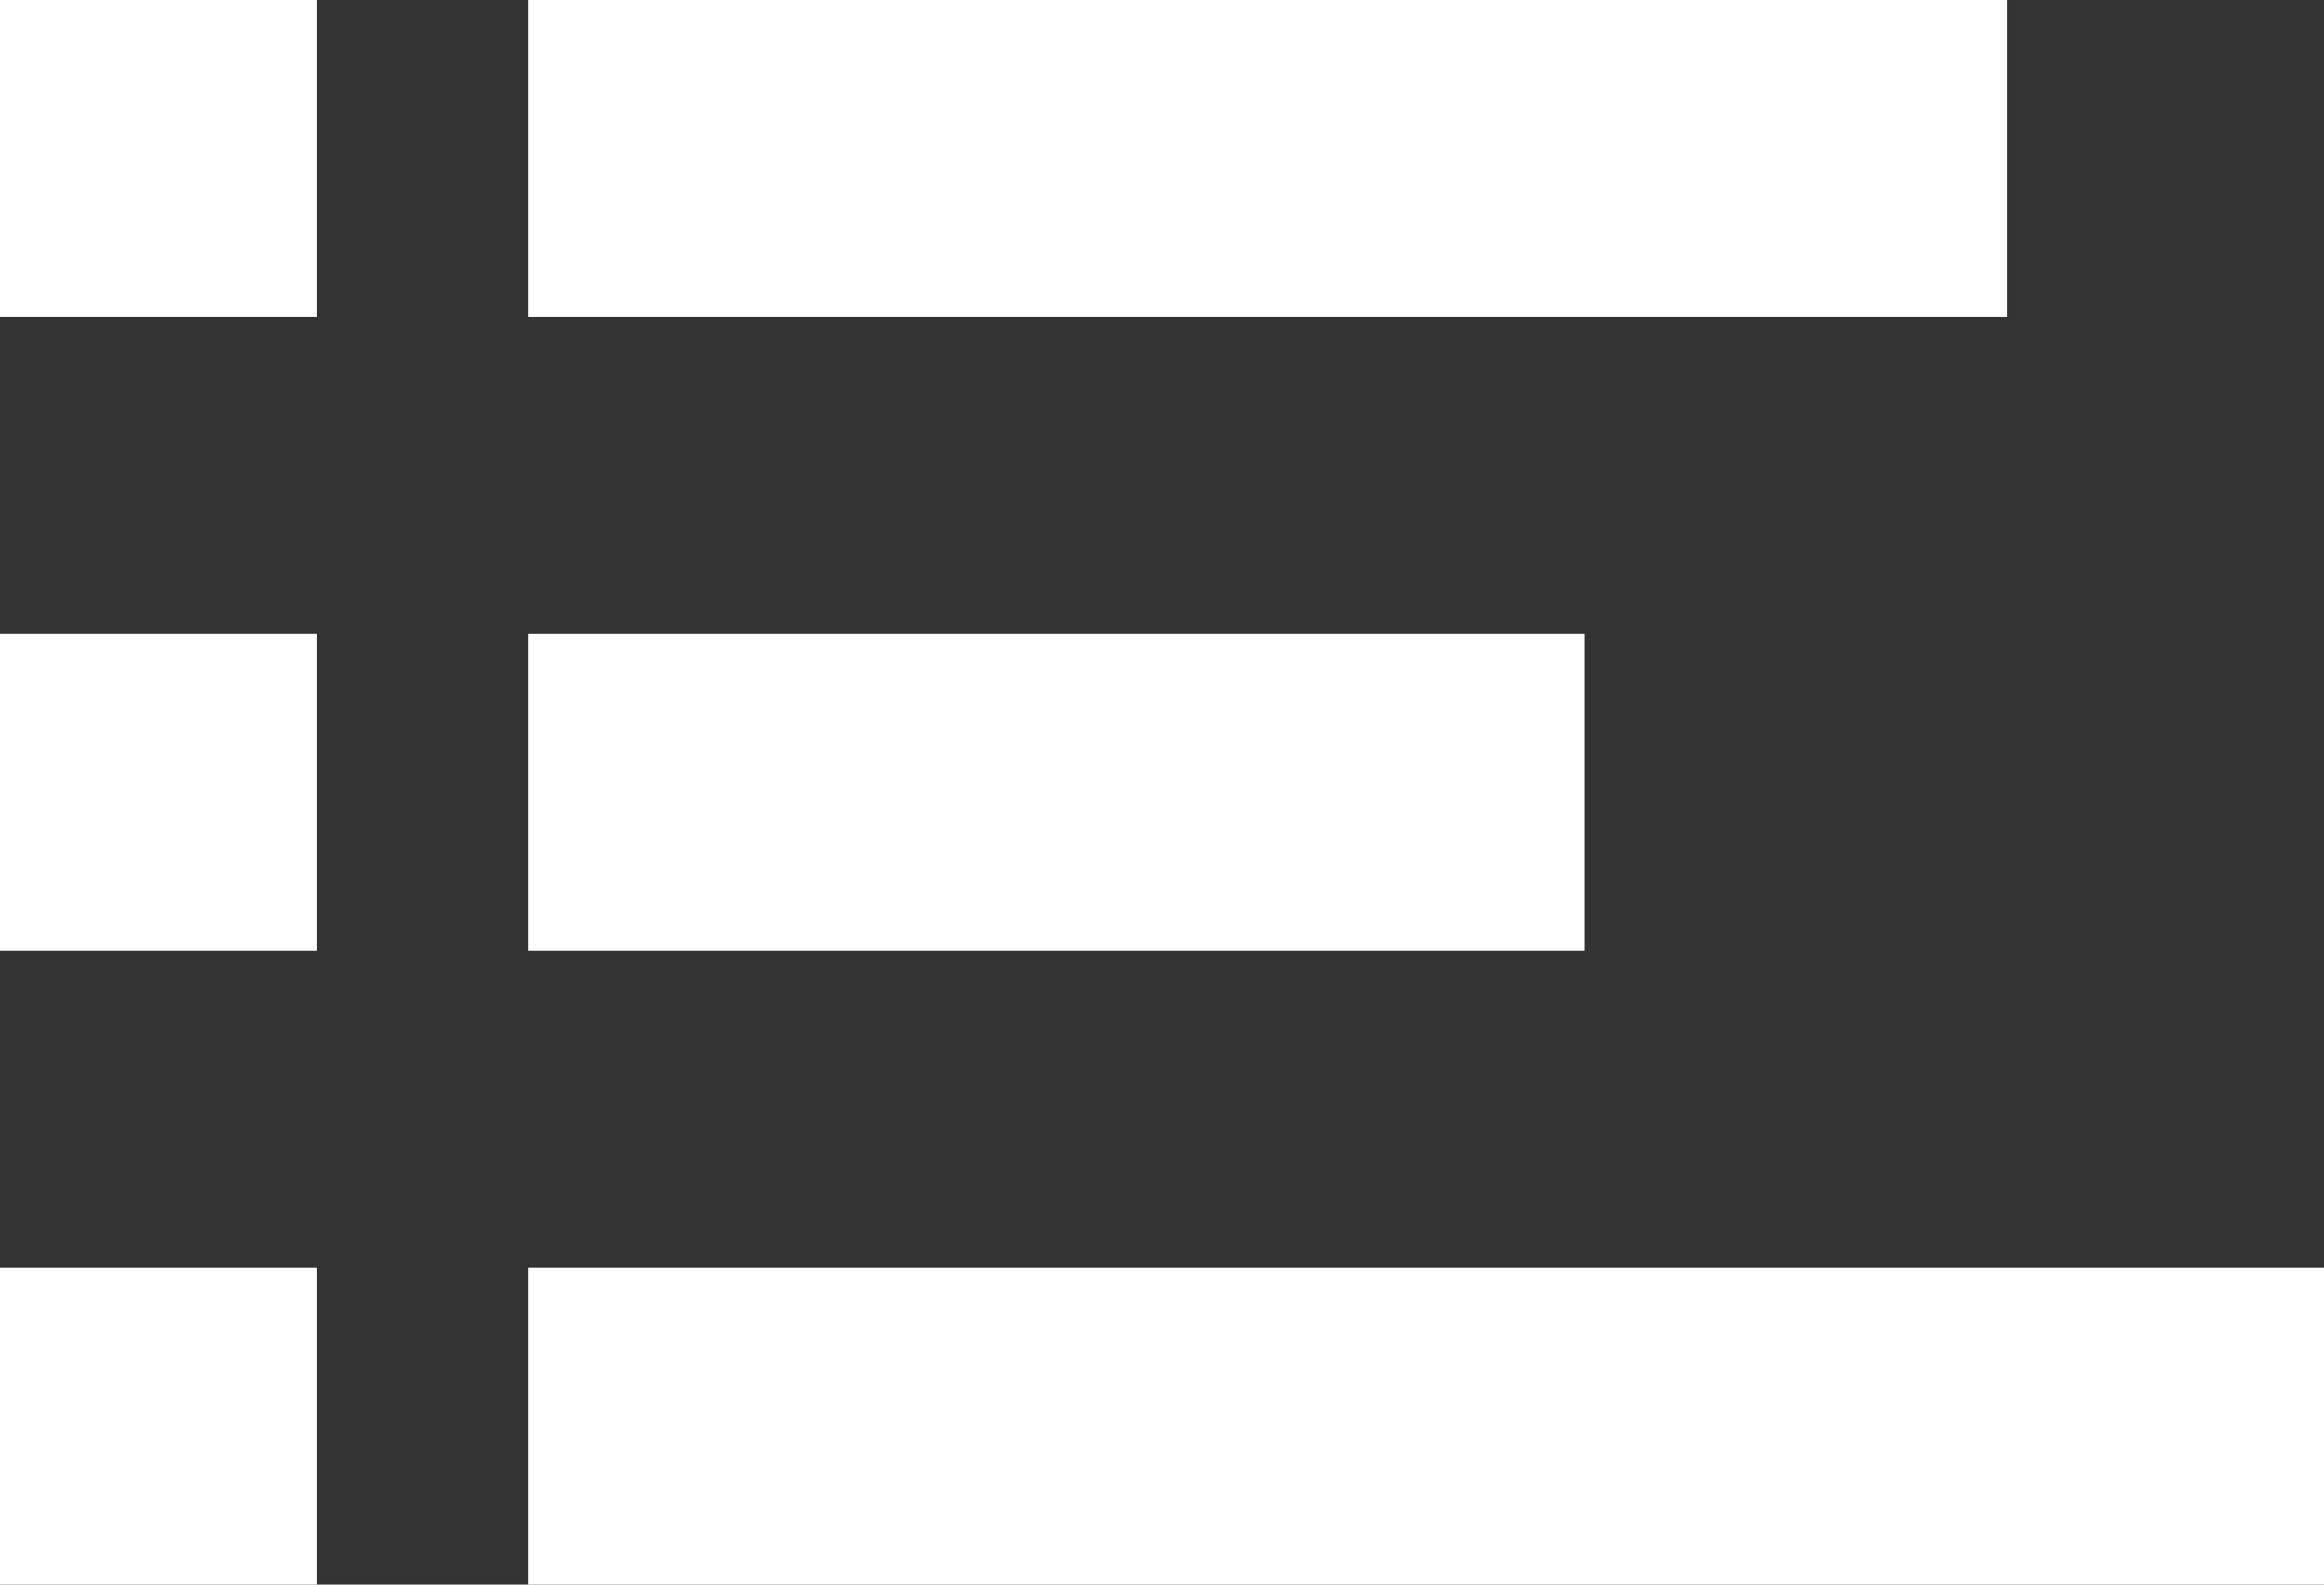 <svg xmlns="http://www.w3.org/2000/svg" xmlns:xlink="http://www.w3.org/1999/xlink" preserveAspectRatio="xMidYMid" width="22" height="15" viewBox="0 0 22 15">
  <rect x="0" y="0" width="22" height="15" fill="#333333" stroke="none"/>
  <defs>
    <style>
      .cls-1 {
        fill: #fff;
        fill-rule: evenodd;
      }
    </style>
  </defs>
  <path d="M-0.000,-0.000 L-0.000,3.000 L3.000,3.000 L3.000,-0.000 L-0.000,-0.000 ZM5.000,-0.000 L5.000,3.000 L19.000,3.000 L19.000,-0.000 L5.000,-0.000 ZM-0.000,6.000 L-0.000,9.000 L3.000,9.000 L3.000,6.000 L-0.000,6.000 ZM5.000,6.000 L5.000,9.000 L15.000,9.000 L15.000,6.000 L5.000,6.000 ZM-0.000,12.000 L-0.000,15.000 L3.000,15.000 L3.000,12.000 L-0.000,12.000 ZM5.000,12.000 L5.000,15.000 L22.000,15.000 L22.000,12.000 L5.000,12.000 Z" class="cls-1"/>
</svg>
